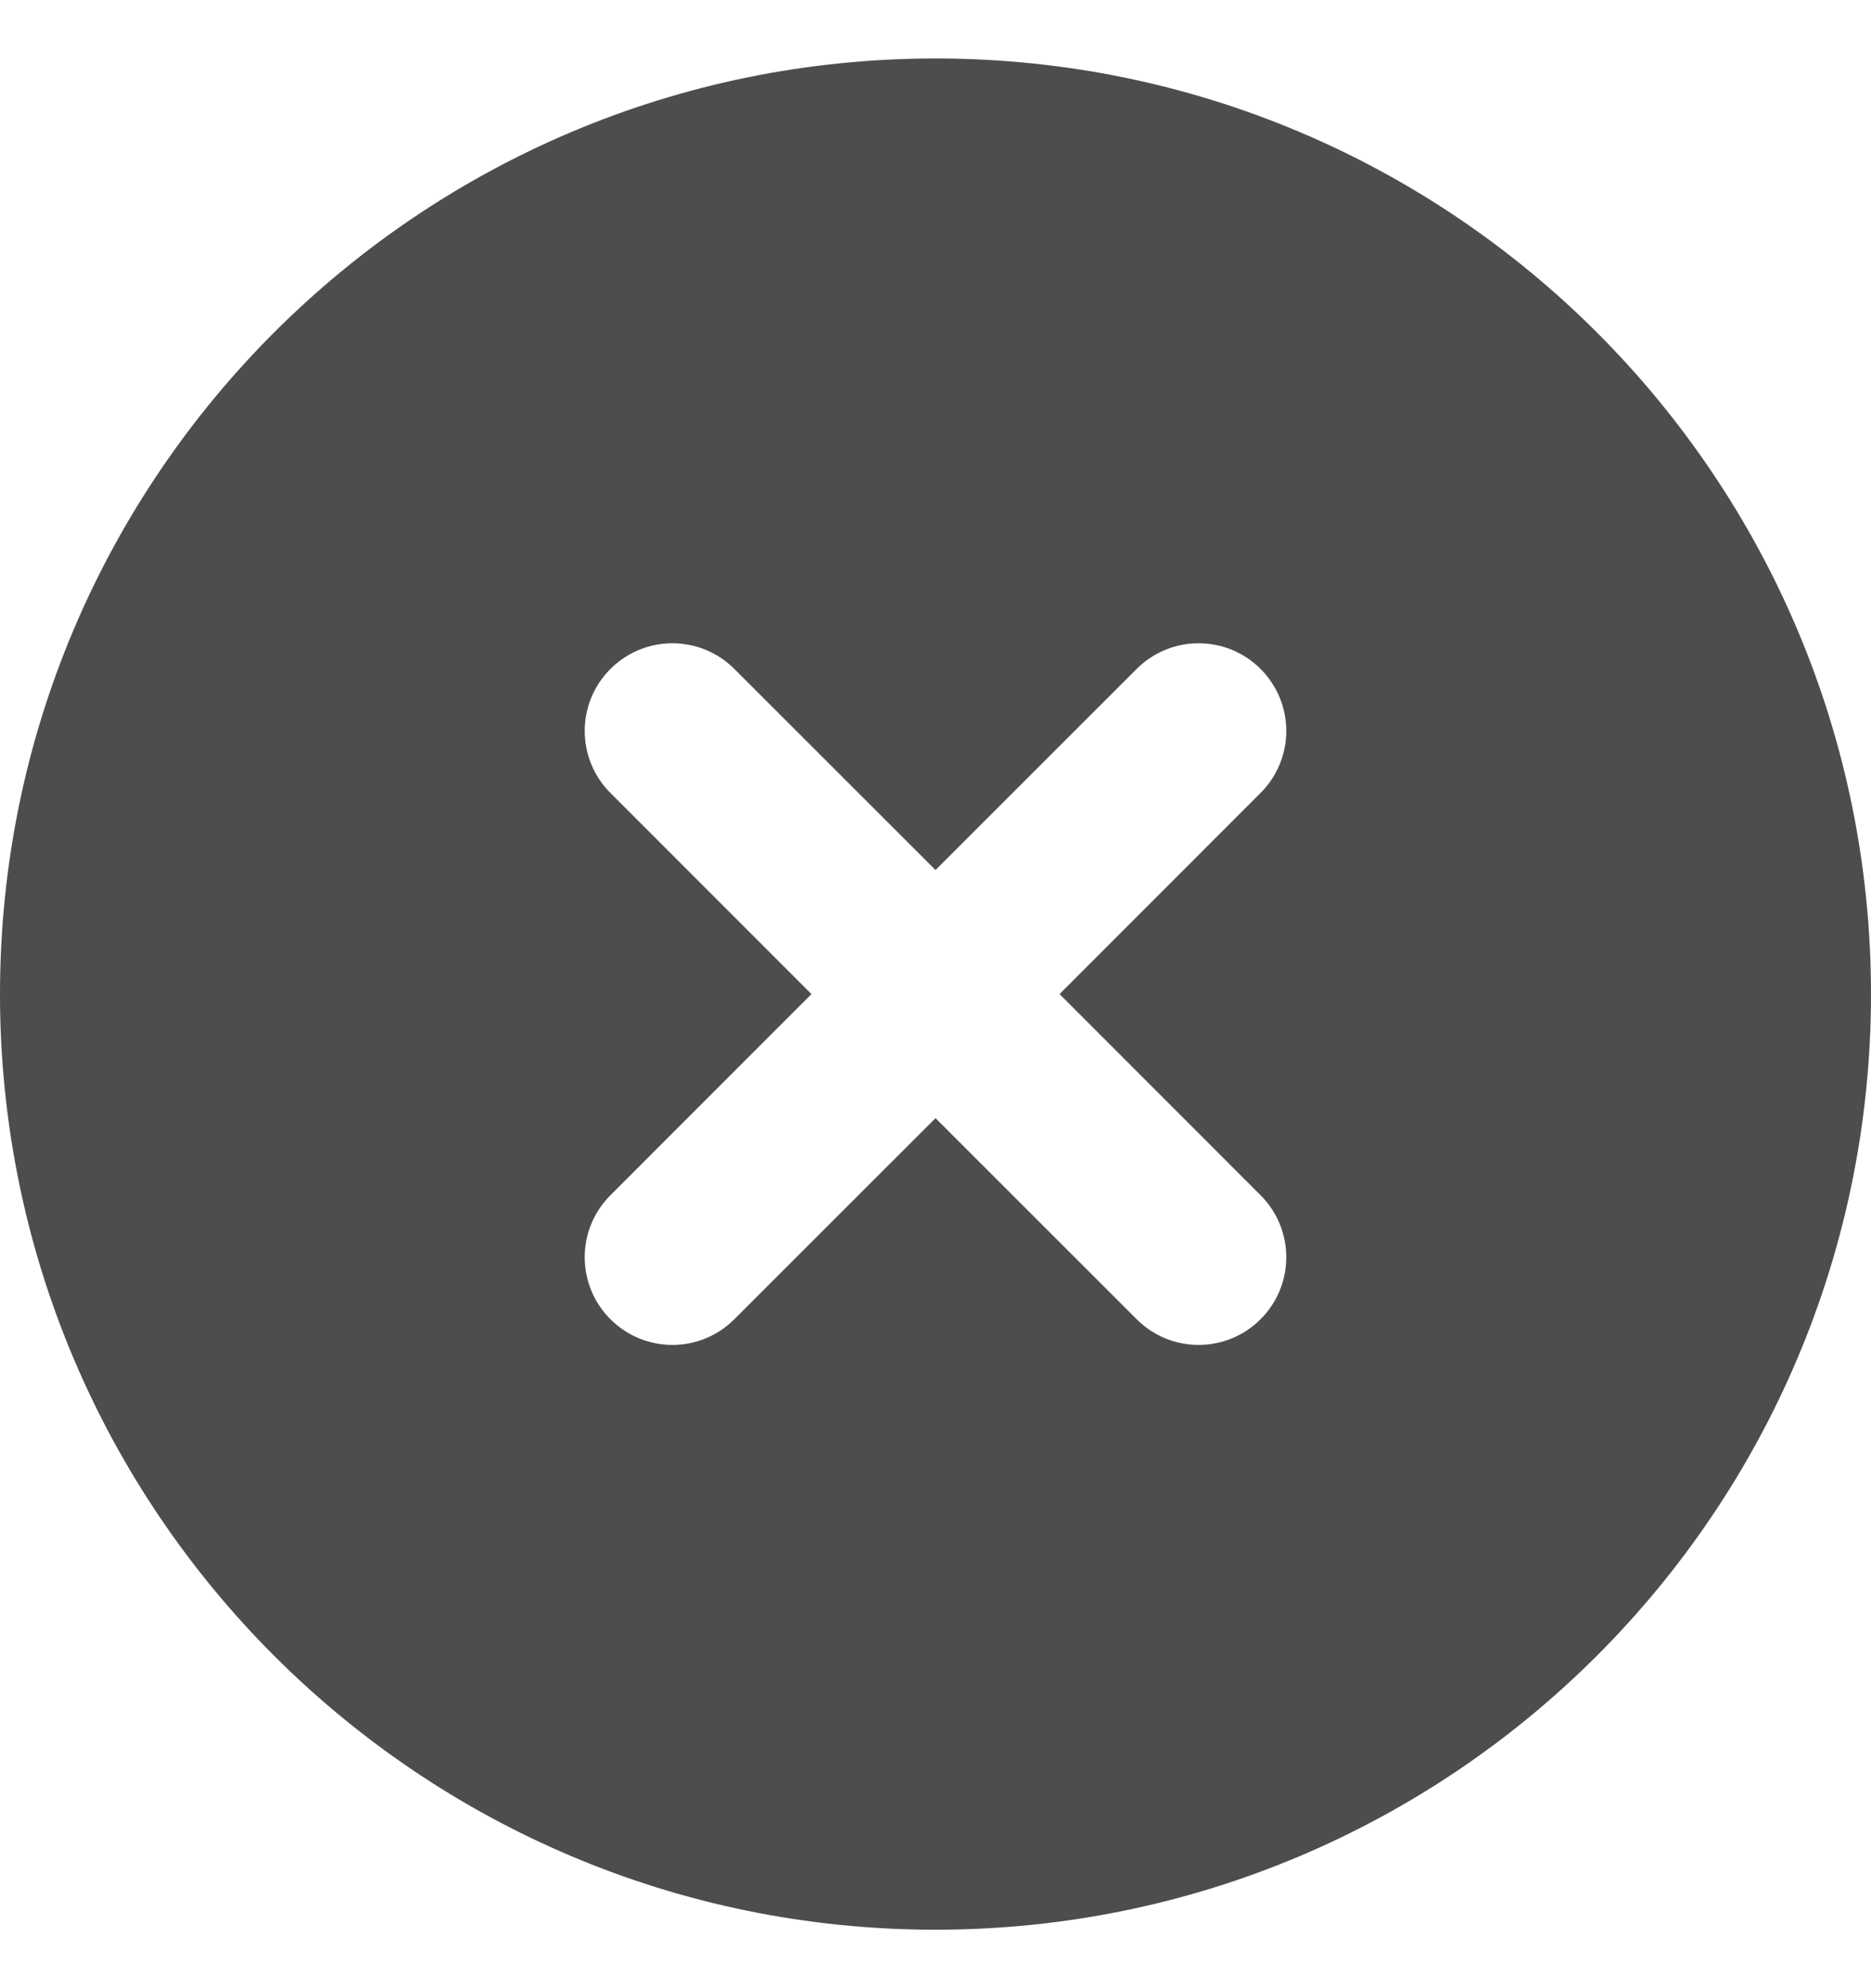 <svg width="16" height="17" viewBox="0 0 16 17" fill="none" xmlns="http://www.w3.org/2000/svg">
<path id="Subtract" fill-rule="evenodd" clip-rule="evenodd" d="M8 16.5C12.418 16.5 16 12.918 16 8.5C16 4.082 12.418 0.5 8 0.5C3.582 0.5 0 4.082 0 8.5C0 12.918 3.582 16.5 8 16.5ZM6.28 5.72C5.987 5.427 5.513 5.427 5.22 5.72C4.927 6.013 4.927 6.487 5.22 6.78L6.939 8.5L5.22 10.22C4.927 10.513 4.927 10.987 5.22 11.28C5.513 11.573 5.987 11.573 6.28 11.28L8 9.561L9.72 11.28C10.013 11.573 10.487 11.573 10.78 11.28C11.073 10.987 11.073 10.513 10.78 10.22L9.061 8.5L10.78 6.78C11.073 6.487 11.073 6.013 10.78 5.72C10.487 5.427 10.013 5.427 9.72 5.72L8 7.439L6.28 5.72Z" fill="#4D4D4D"/>
</svg>
